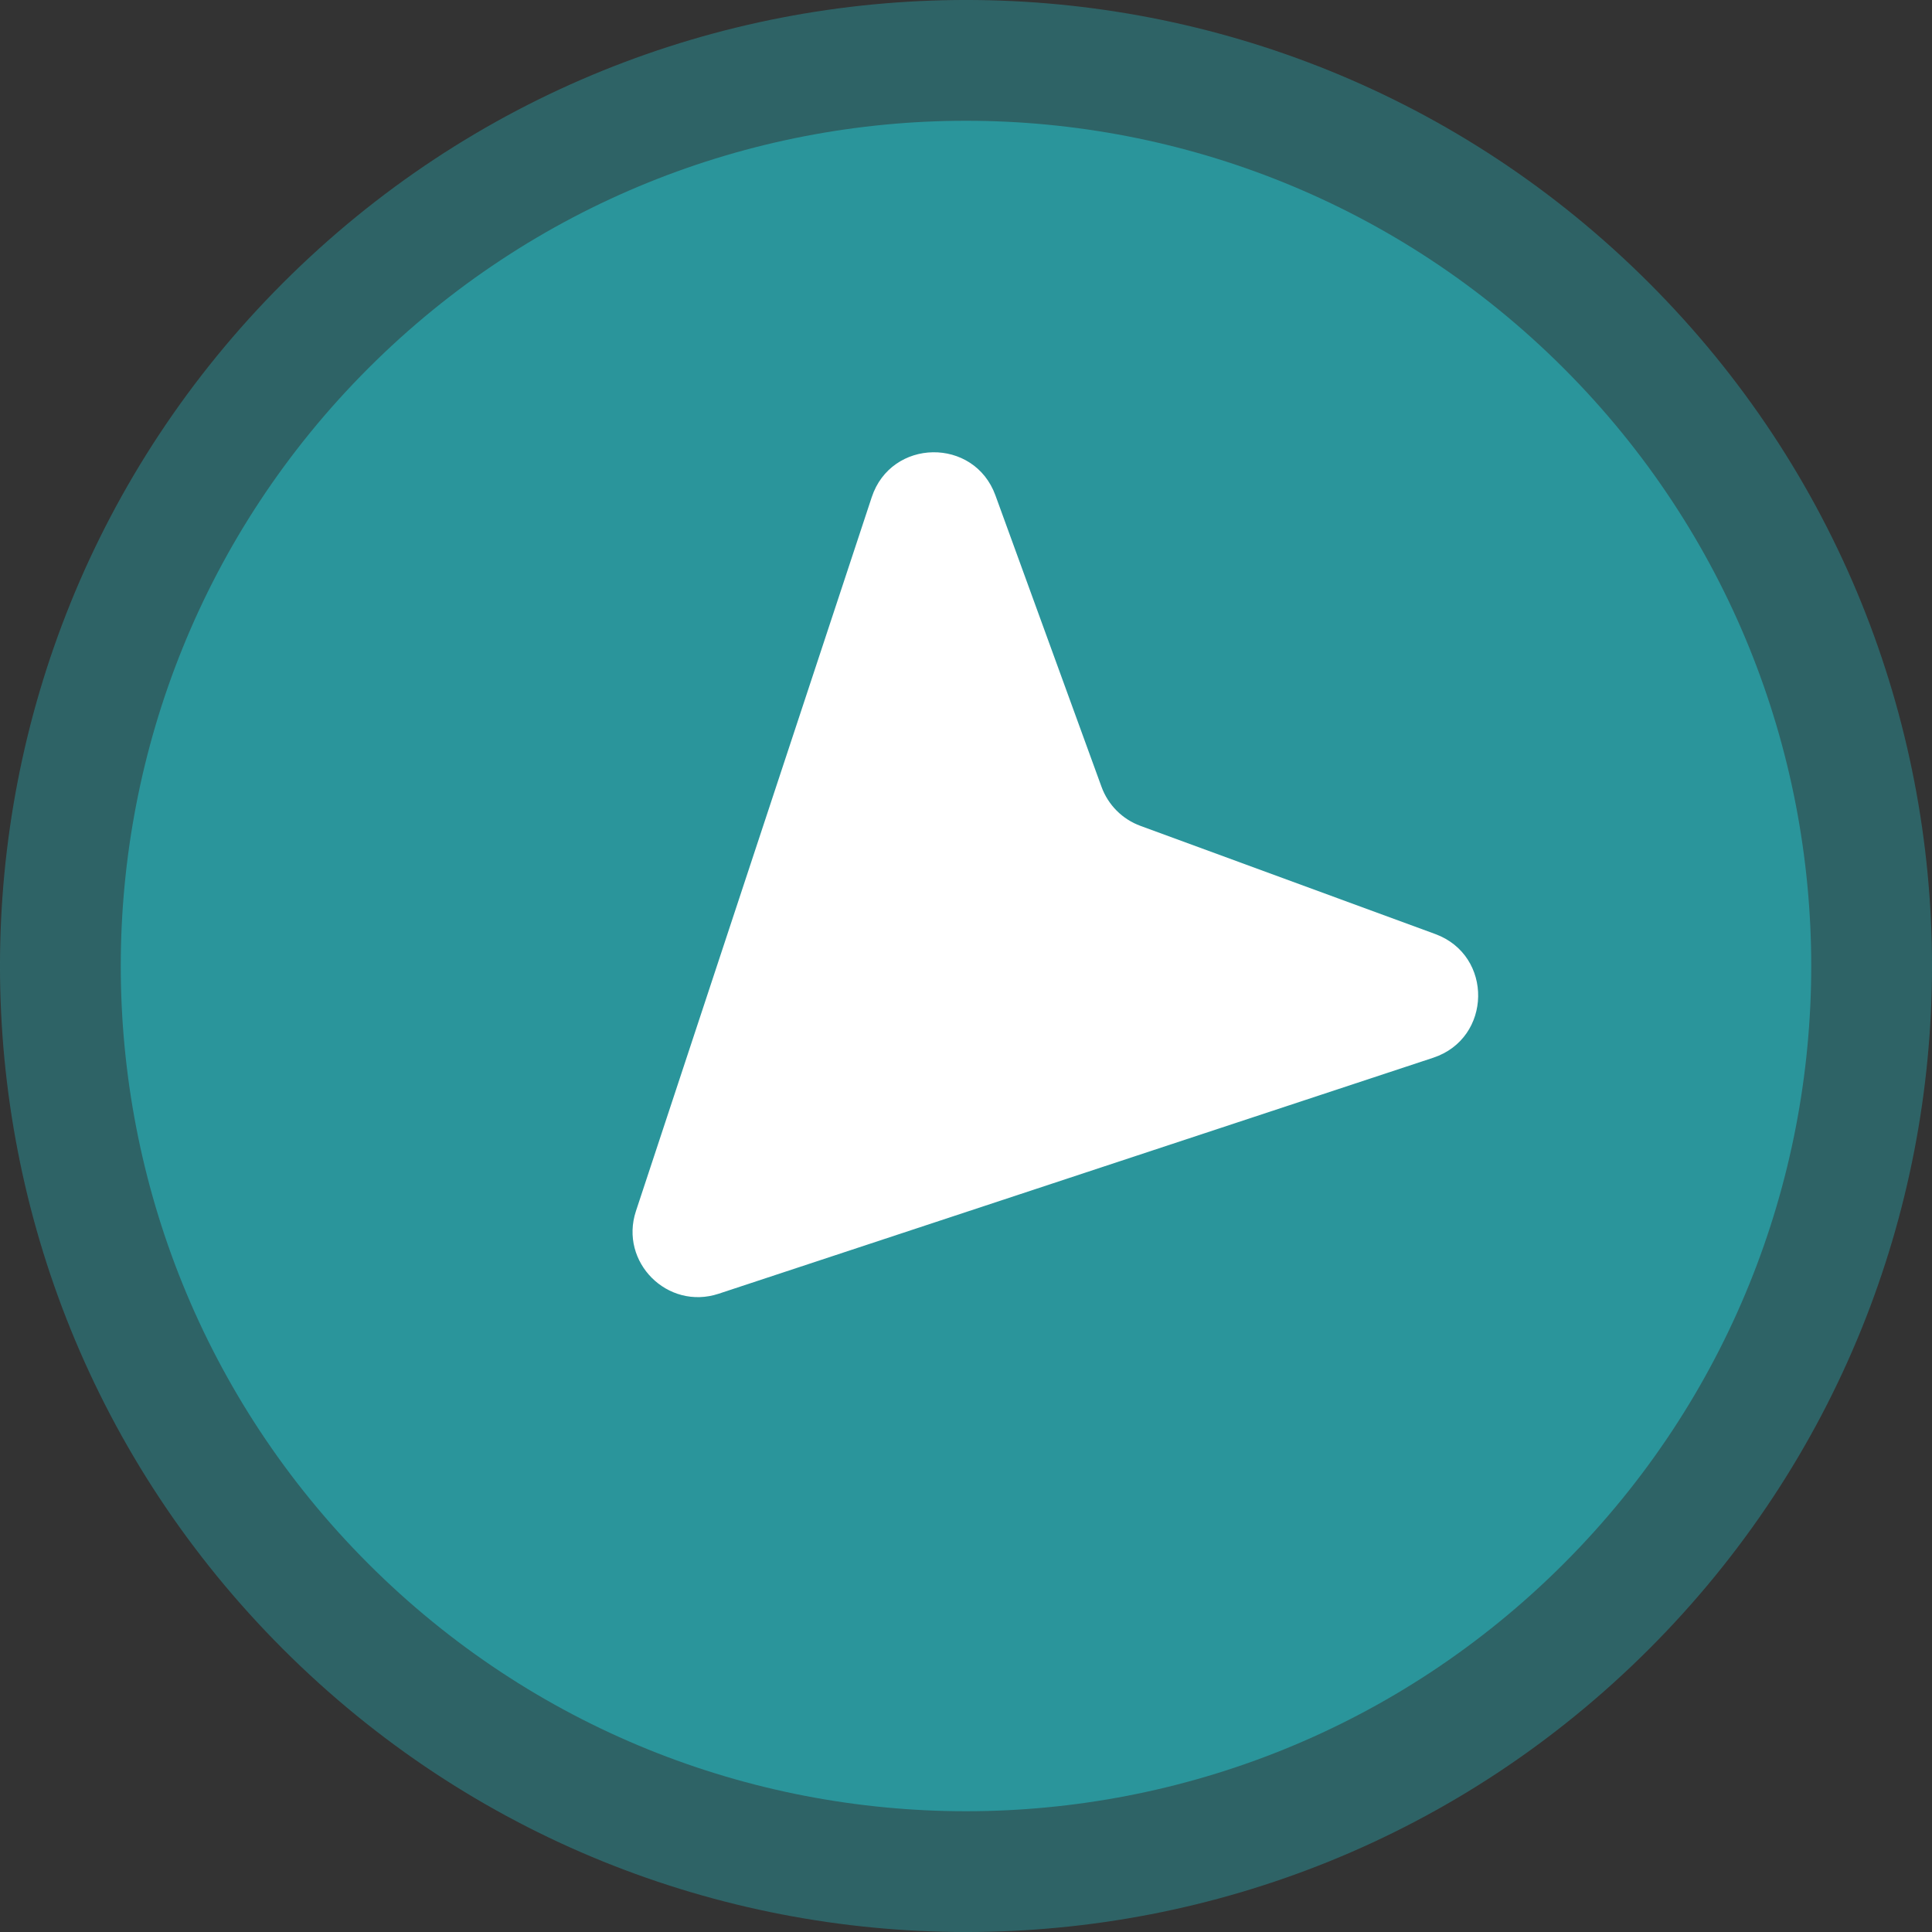 <svg width="35" height="35" viewBox="0 0 35 35" fill="none" xmlns="http://www.w3.org/2000/svg">
    <rect x="0" y="0" width="35" height="35" fill="#333333" stroke="none"/>
    <path
        d="M29.874 5.126C23.04 -1.709 11.96 -1.709 5.126 5.126C-1.709 11.96 -1.709 23.04 5.126 29.874C11.96 36.709 23.04 36.709 29.874 29.874C36.709 23.04 36.709 11.96 29.874 5.126Z"
        fill="#2A959B" fill-opacity="0.5" />
    <path
        d="M28.328 6.672C22.348 0.693 12.652 0.693 6.672 6.672C0.693 12.652 0.693 22.348 6.672 28.328C12.652 34.307 22.348 34.307 28.328 28.328C34.307 22.348 34.307 12.652 28.328 6.672Z"
        fill="#2A959B" />
    <path
        d="M13.02 23.437C12.094 23.743 11.215 22.864 11.521 21.939L15.792 9.008C16.145 7.939 17.648 7.916 18.033 8.974L19.955 14.254C20.075 14.583 20.333 14.842 20.662 14.962L26.001 16.921C27.056 17.308 27.031 18.809 25.964 19.162L13.02 23.437Z"
        fill="white" />
</svg>